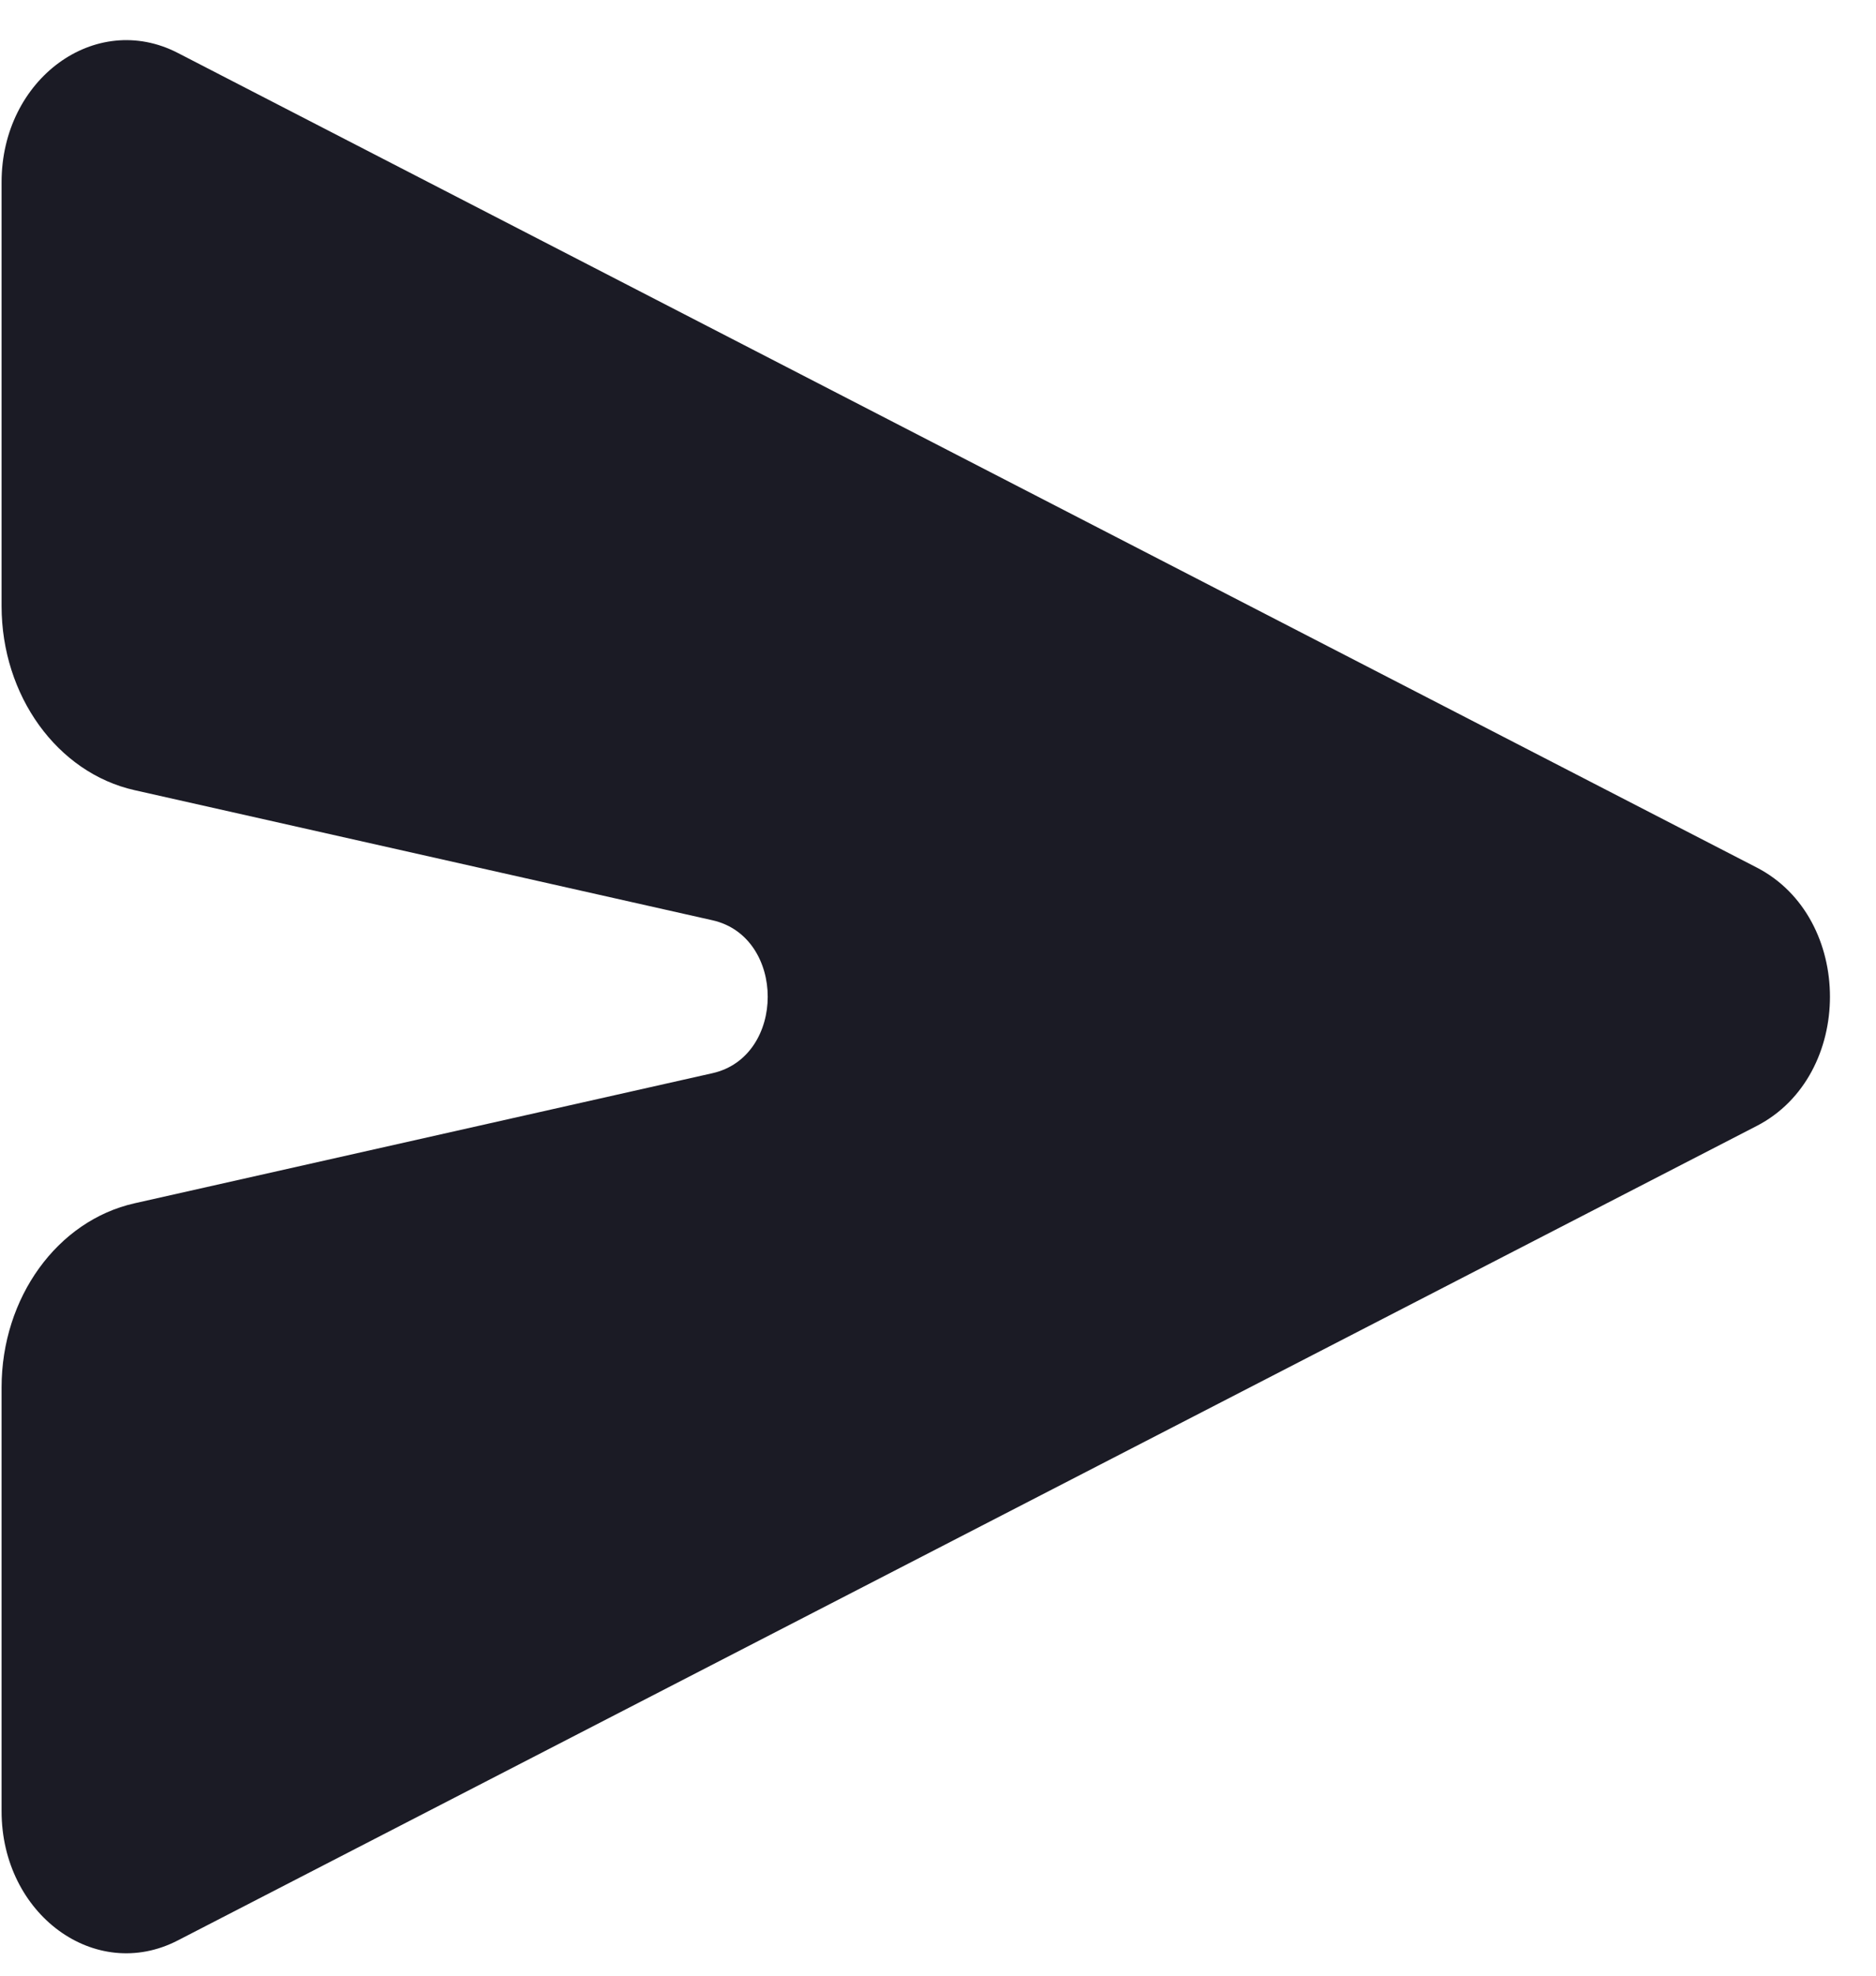 <svg width="19" height="20" viewBox="0 0 19 20" fill="none" xmlns="http://www.w3.org/2000/svg">
<path fill-rule="evenodd" clip-rule="evenodd" d="M17.792 8.782L1.801 0.536C0.965 0.105 0.016 0.8 0.016 1.844V6.135C0.016 7.042 0.58 7.823 1.363 7.999L7.216 9.316C7.962 9.484 7.962 10.696 7.216 10.864L1.363 12.181C0.58 12.357 0.016 13.137 0.016 14.045V18.335C0.016 19.38 0.965 20.075 1.801 19.643L17.792 11.398C18.781 10.888 18.781 9.292 17.792 8.782Z" fill="#1B1B25"/>
</svg>
